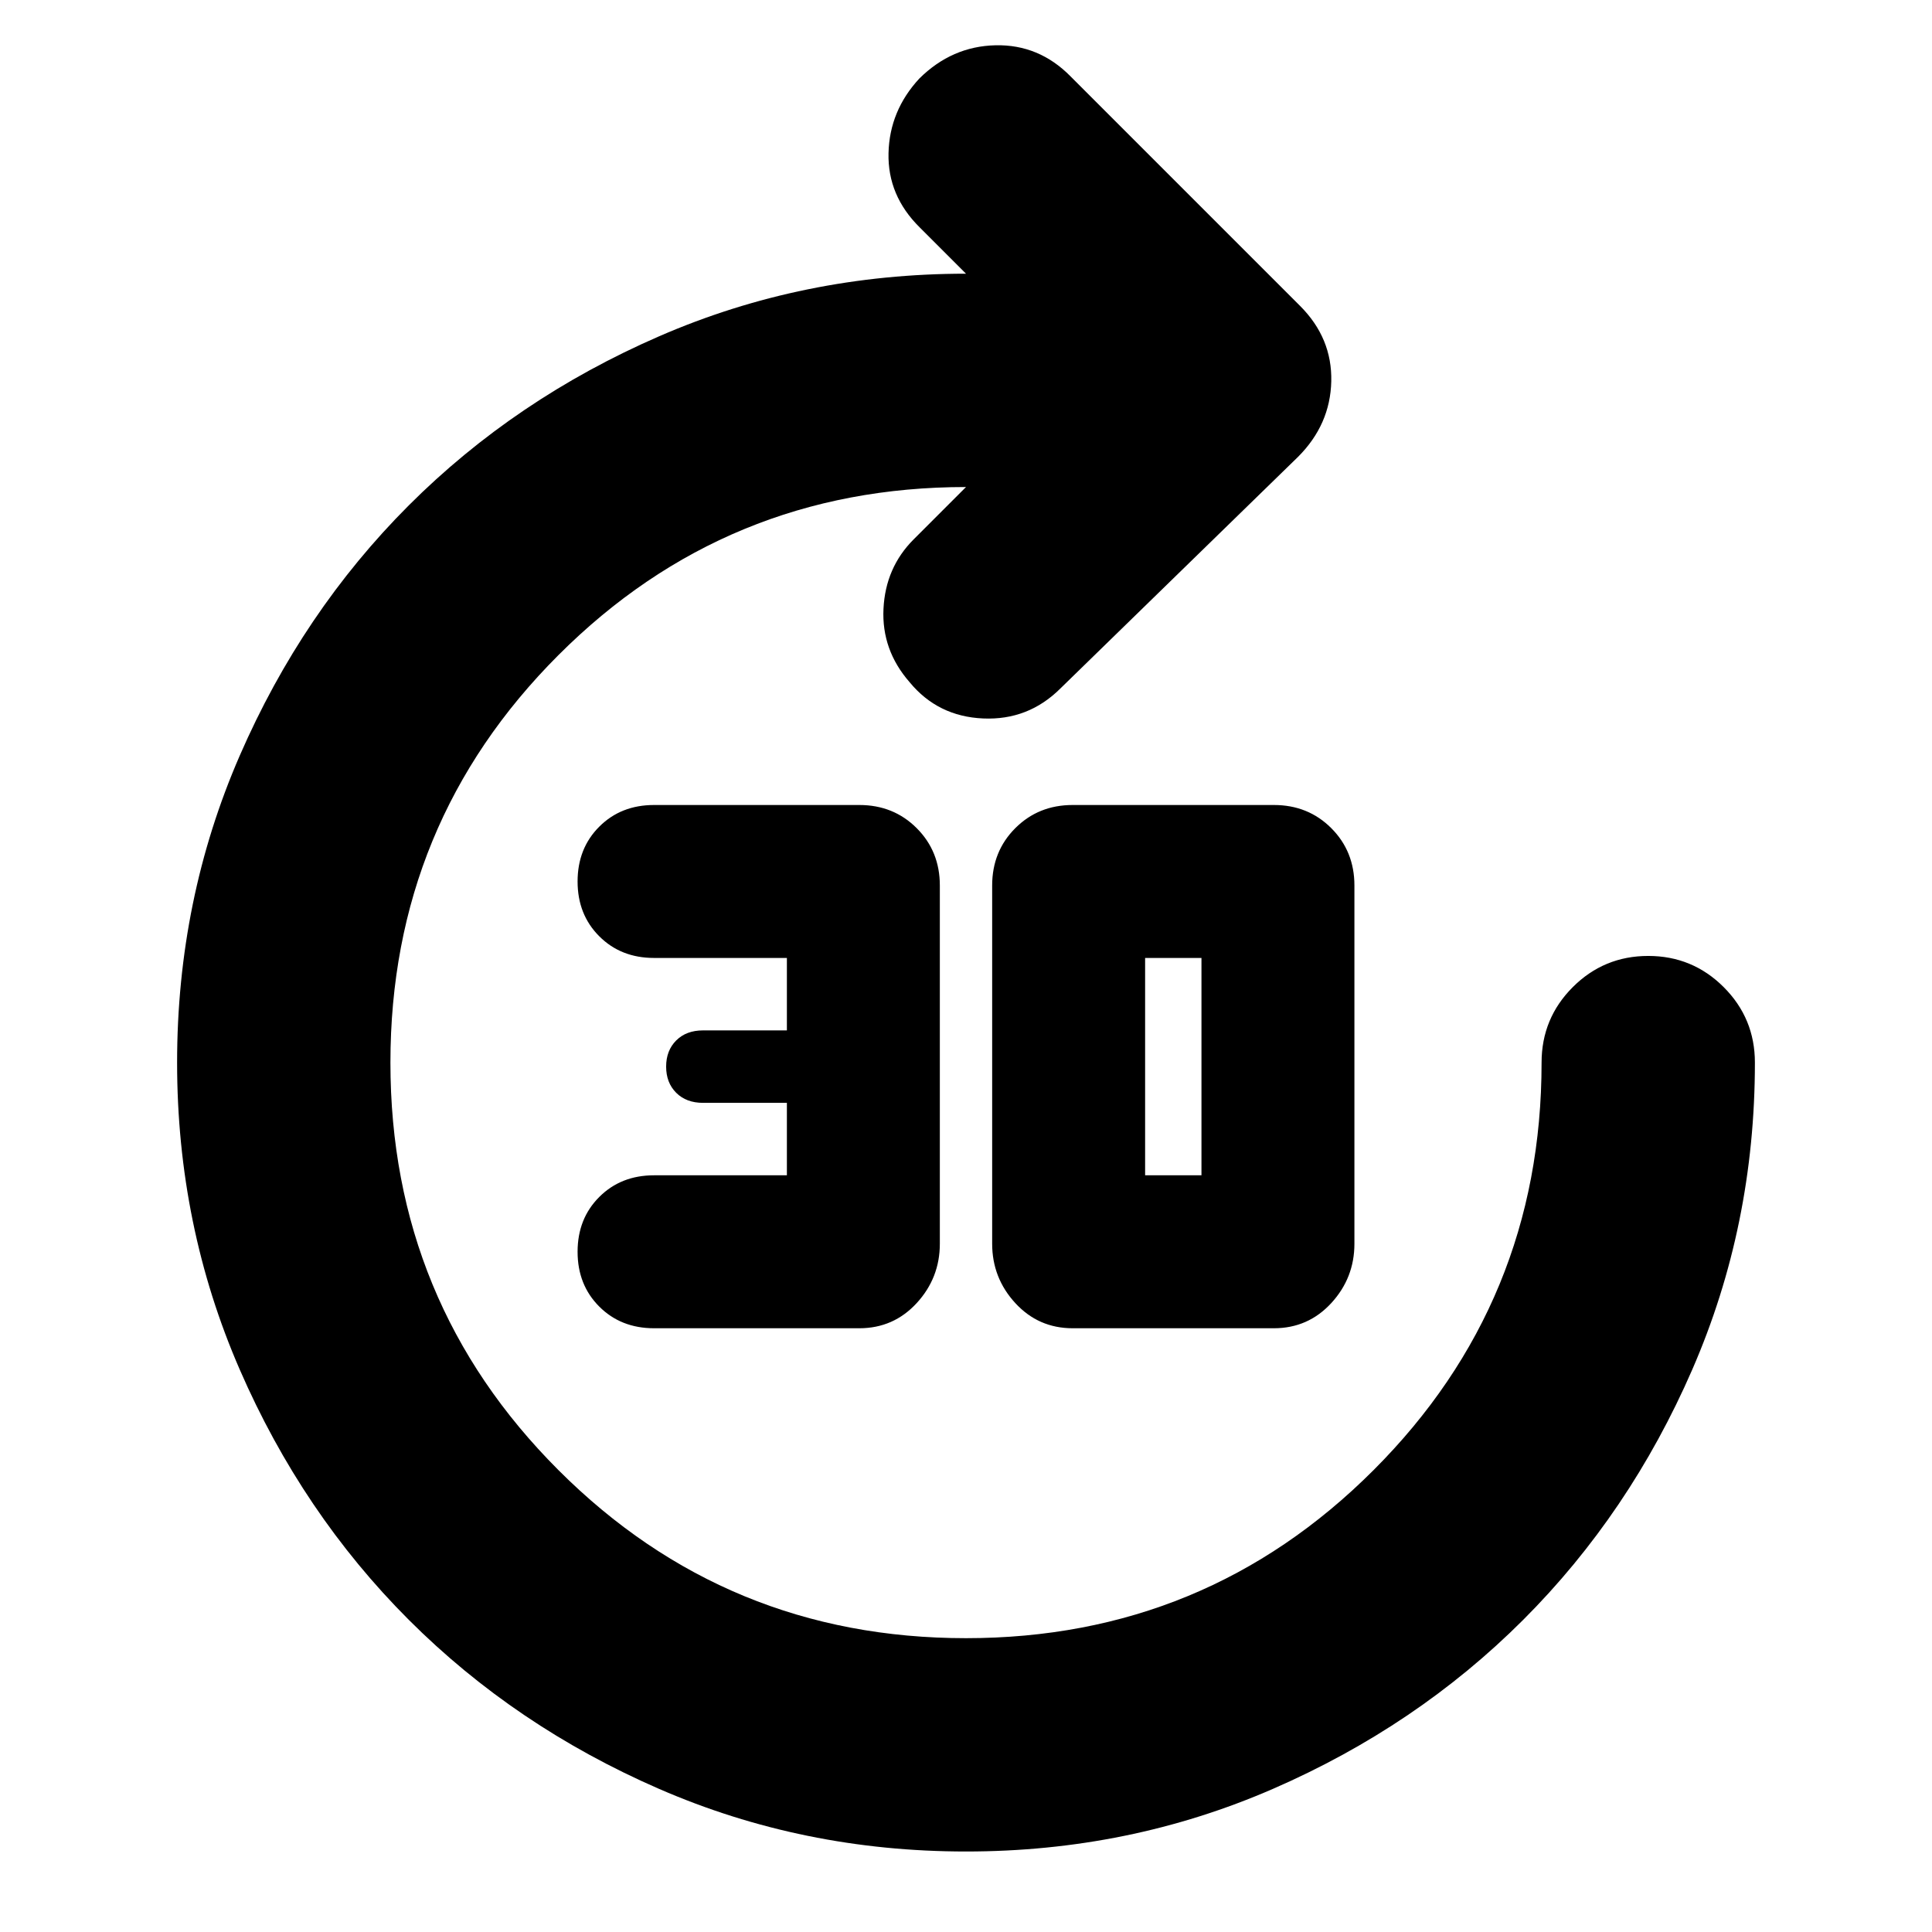 <svg xmlns="http://www.w3.org/2000/svg" height="24" viewBox="0 -960 960 960" width="24"><path d="M480-40q-81 0-152.48-31.1-71.47-31.1-124.4-84.02-52.92-52.93-84.02-124.4Q88-351 88-432q0-81 31.1-152.48 31.1-71.47 84.02-124.4 52.93-52.92 124.4-84.02Q399-824 480-824l-23-23q-16-15.82-15.5-36.91Q442-905 456.83-921q16.17-16 37.8-16.5Q516.27-938 532-922l114 114q16 16 15.5 37.5T645-733L527-618q-16 16-38.5 15T452-621q-14-16-13-36.5t15-34.5l26-26q-119 0-202.5 83.5T194-432q0 119 83.5 202.5T480-146q119 0 202.5-83.5T766-432q0-22 15.5-37.5T819-485q22 0 37.5 15.5T872-432q0 81-31.1 152.48-31.1 71.47-84.02 124.4-52.93 52.92-124.4 84.02Q561-40 480-40Zm-53-260H325q-16.47 0-27.23-10.77Q287-321.53 287-338t10.77-27.23Q308.53-376 325-376h66v-36h-41.67q-8.33 0-13.33-5t-5-13q0-8 5-13t13.33-5H391v-36h-66q-16.47 0-27.23-10.77Q287-505.53 287-522t10.77-27.23Q308.53-560 325-560h102q17 0 28.5 11.5T467-520v178q0 17-11.5 29.5T427-300Zm106 0q-17 0-28.5-12.5T493-342v-178q0-17 11.5-28.5T533-560h100q17 0 28.5 11.5T673-520v178q0 17-11.5 29.5T633-300H533Zm36-76h28v-108h-28v108Z"/></svg>
